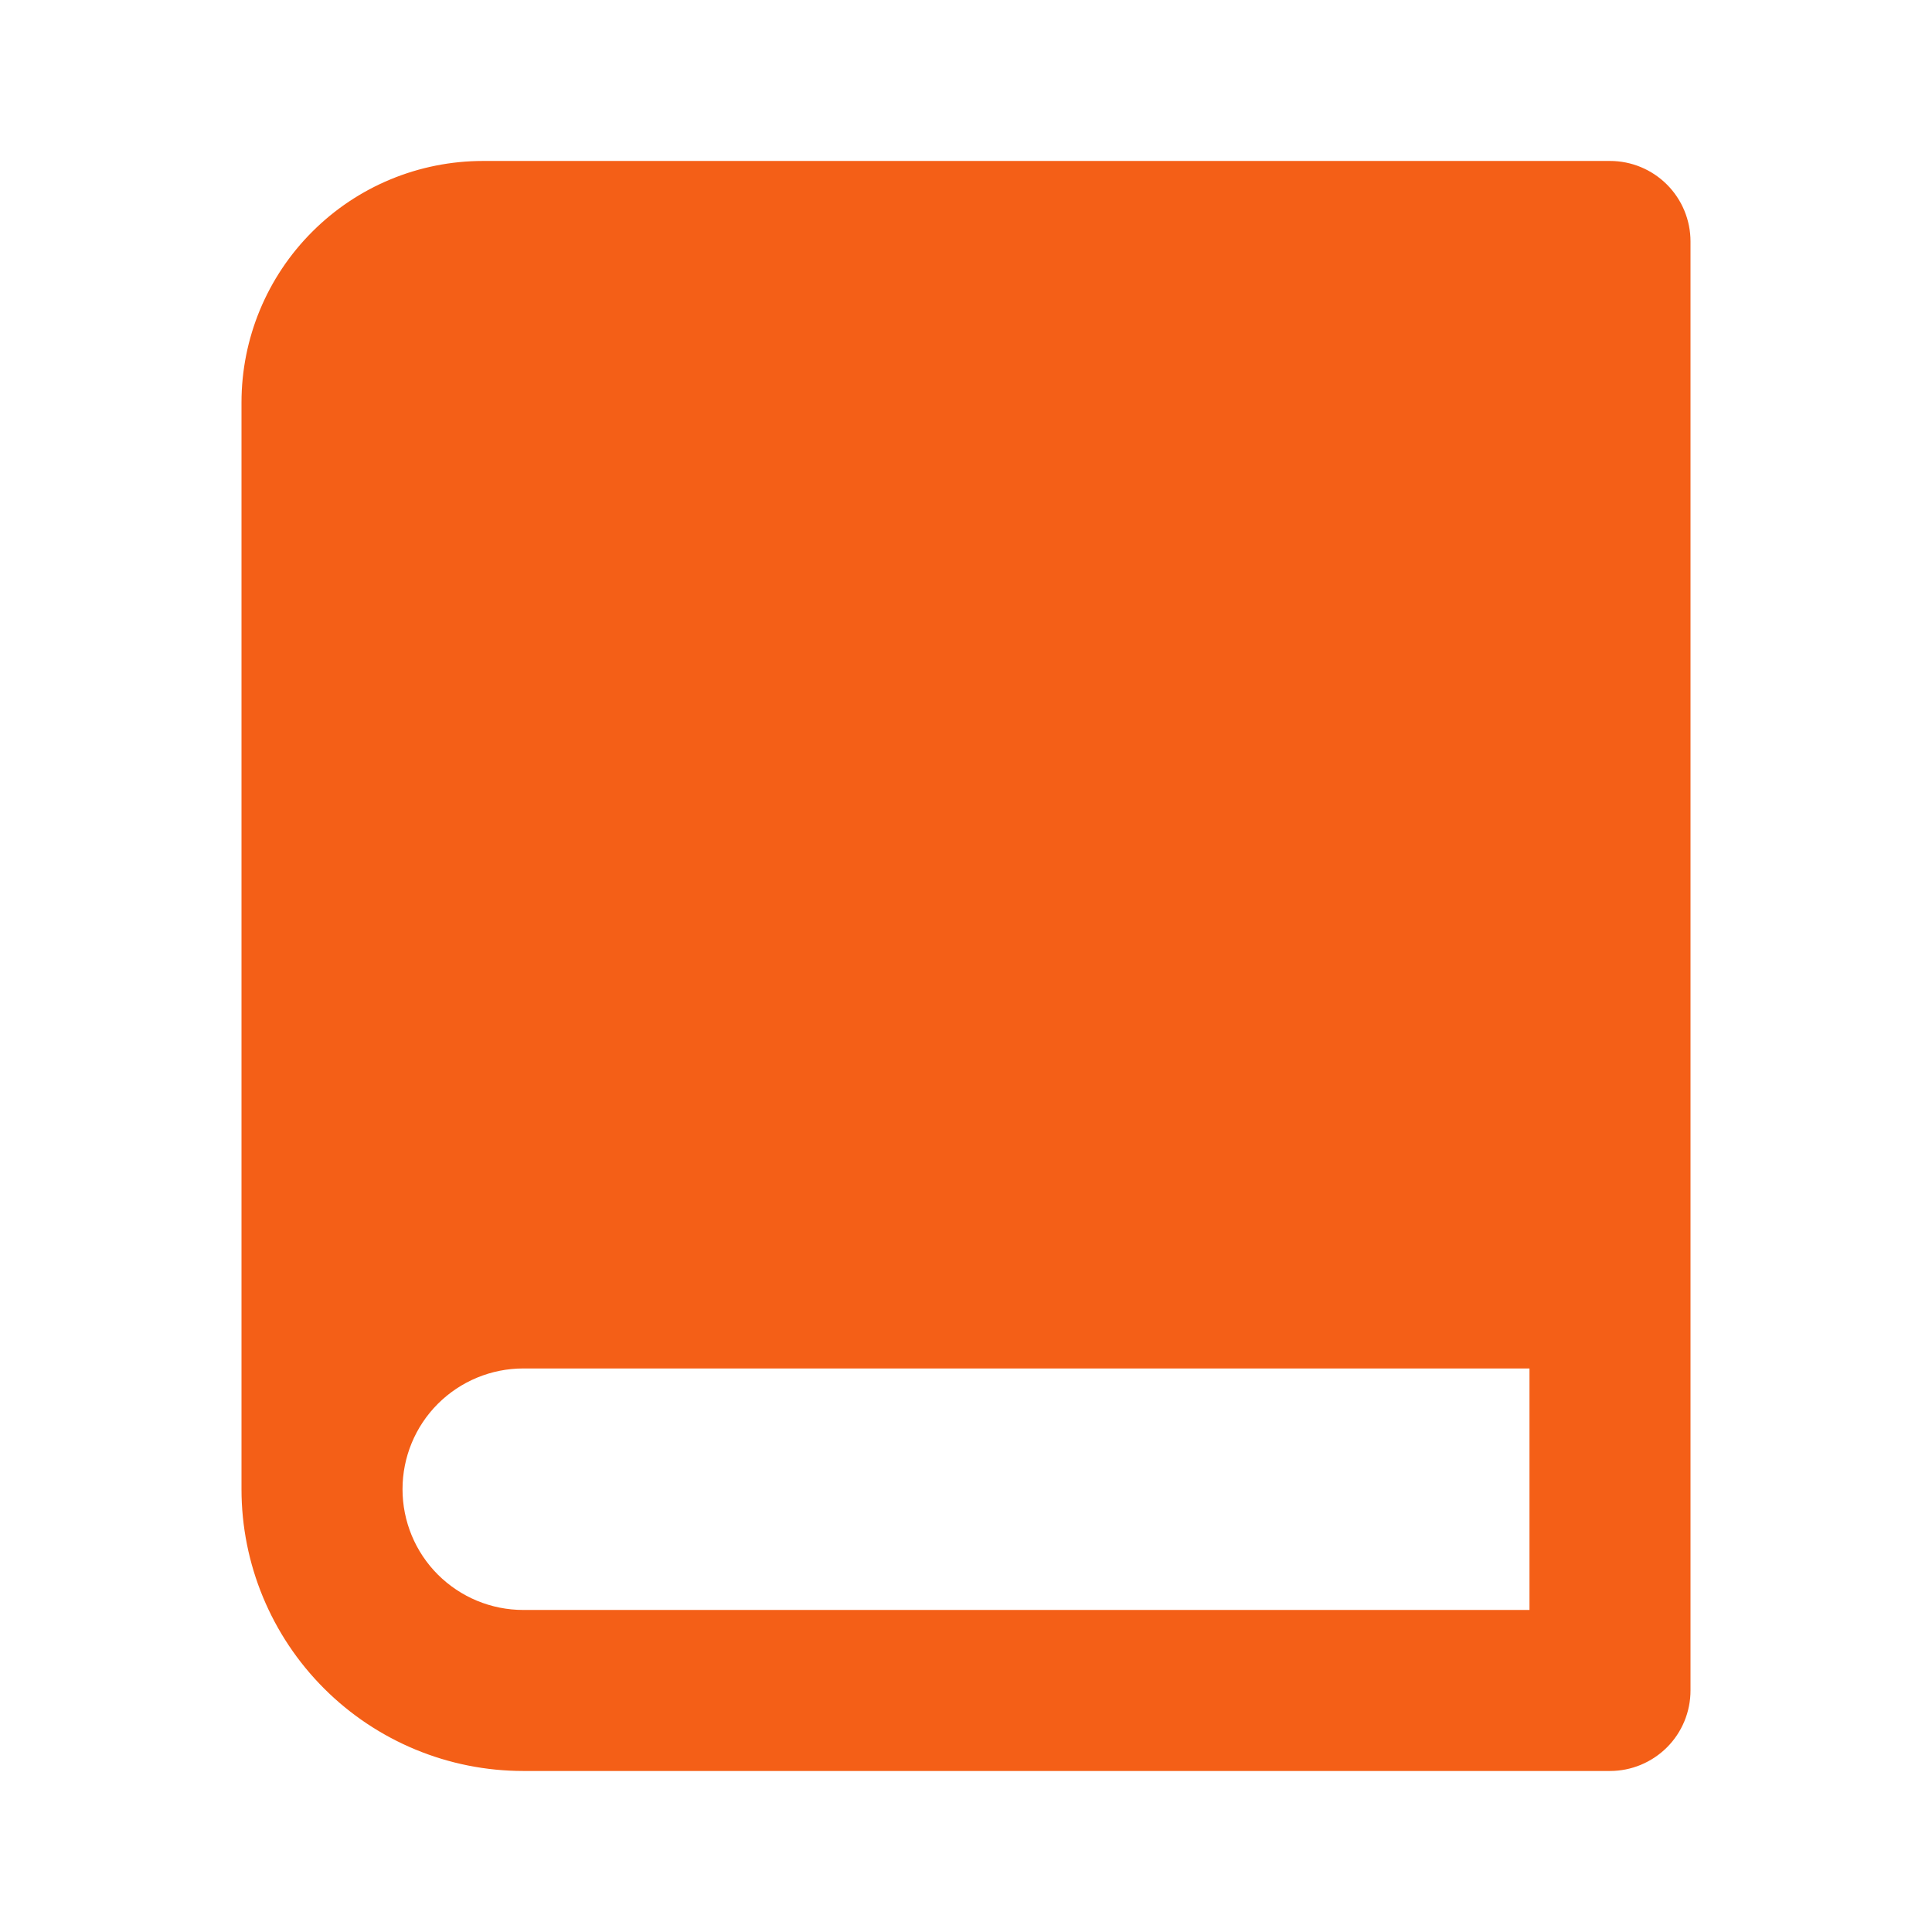 <svg xmlns="http://www.w3.org/2000/svg" width="32" height="32" viewBox="0 0 32 32" fill="none">
<path d="M26.667 29.333H8.667C7.429 29.333 6.242 28.841 5.367 27.966C4.492 27.091 4 25.904 4 24.666V6.666C4 5.605 4.421 4.588 5.172 3.838C5.922 3.087 6.939 2.666 8 2.666H26.667C27.02 2.666 27.359 2.806 27.61 3.057C27.86 3.307 28 3.646 28 3.999V27.999C28 28.353 27.86 28.692 27.61 28.942C27.359 29.192 27.02 29.333 26.667 29.333ZM25.333 26.666V22.666H8.667C8.136 22.666 7.628 22.877 7.252 23.252C6.877 23.627 6.667 24.136 6.667 24.666C6.667 25.196 6.877 25.705 7.252 26.08C7.628 26.455 8.136 26.666 8.667 26.666H25.333Z" fill="#F45F17"/>
</svg>